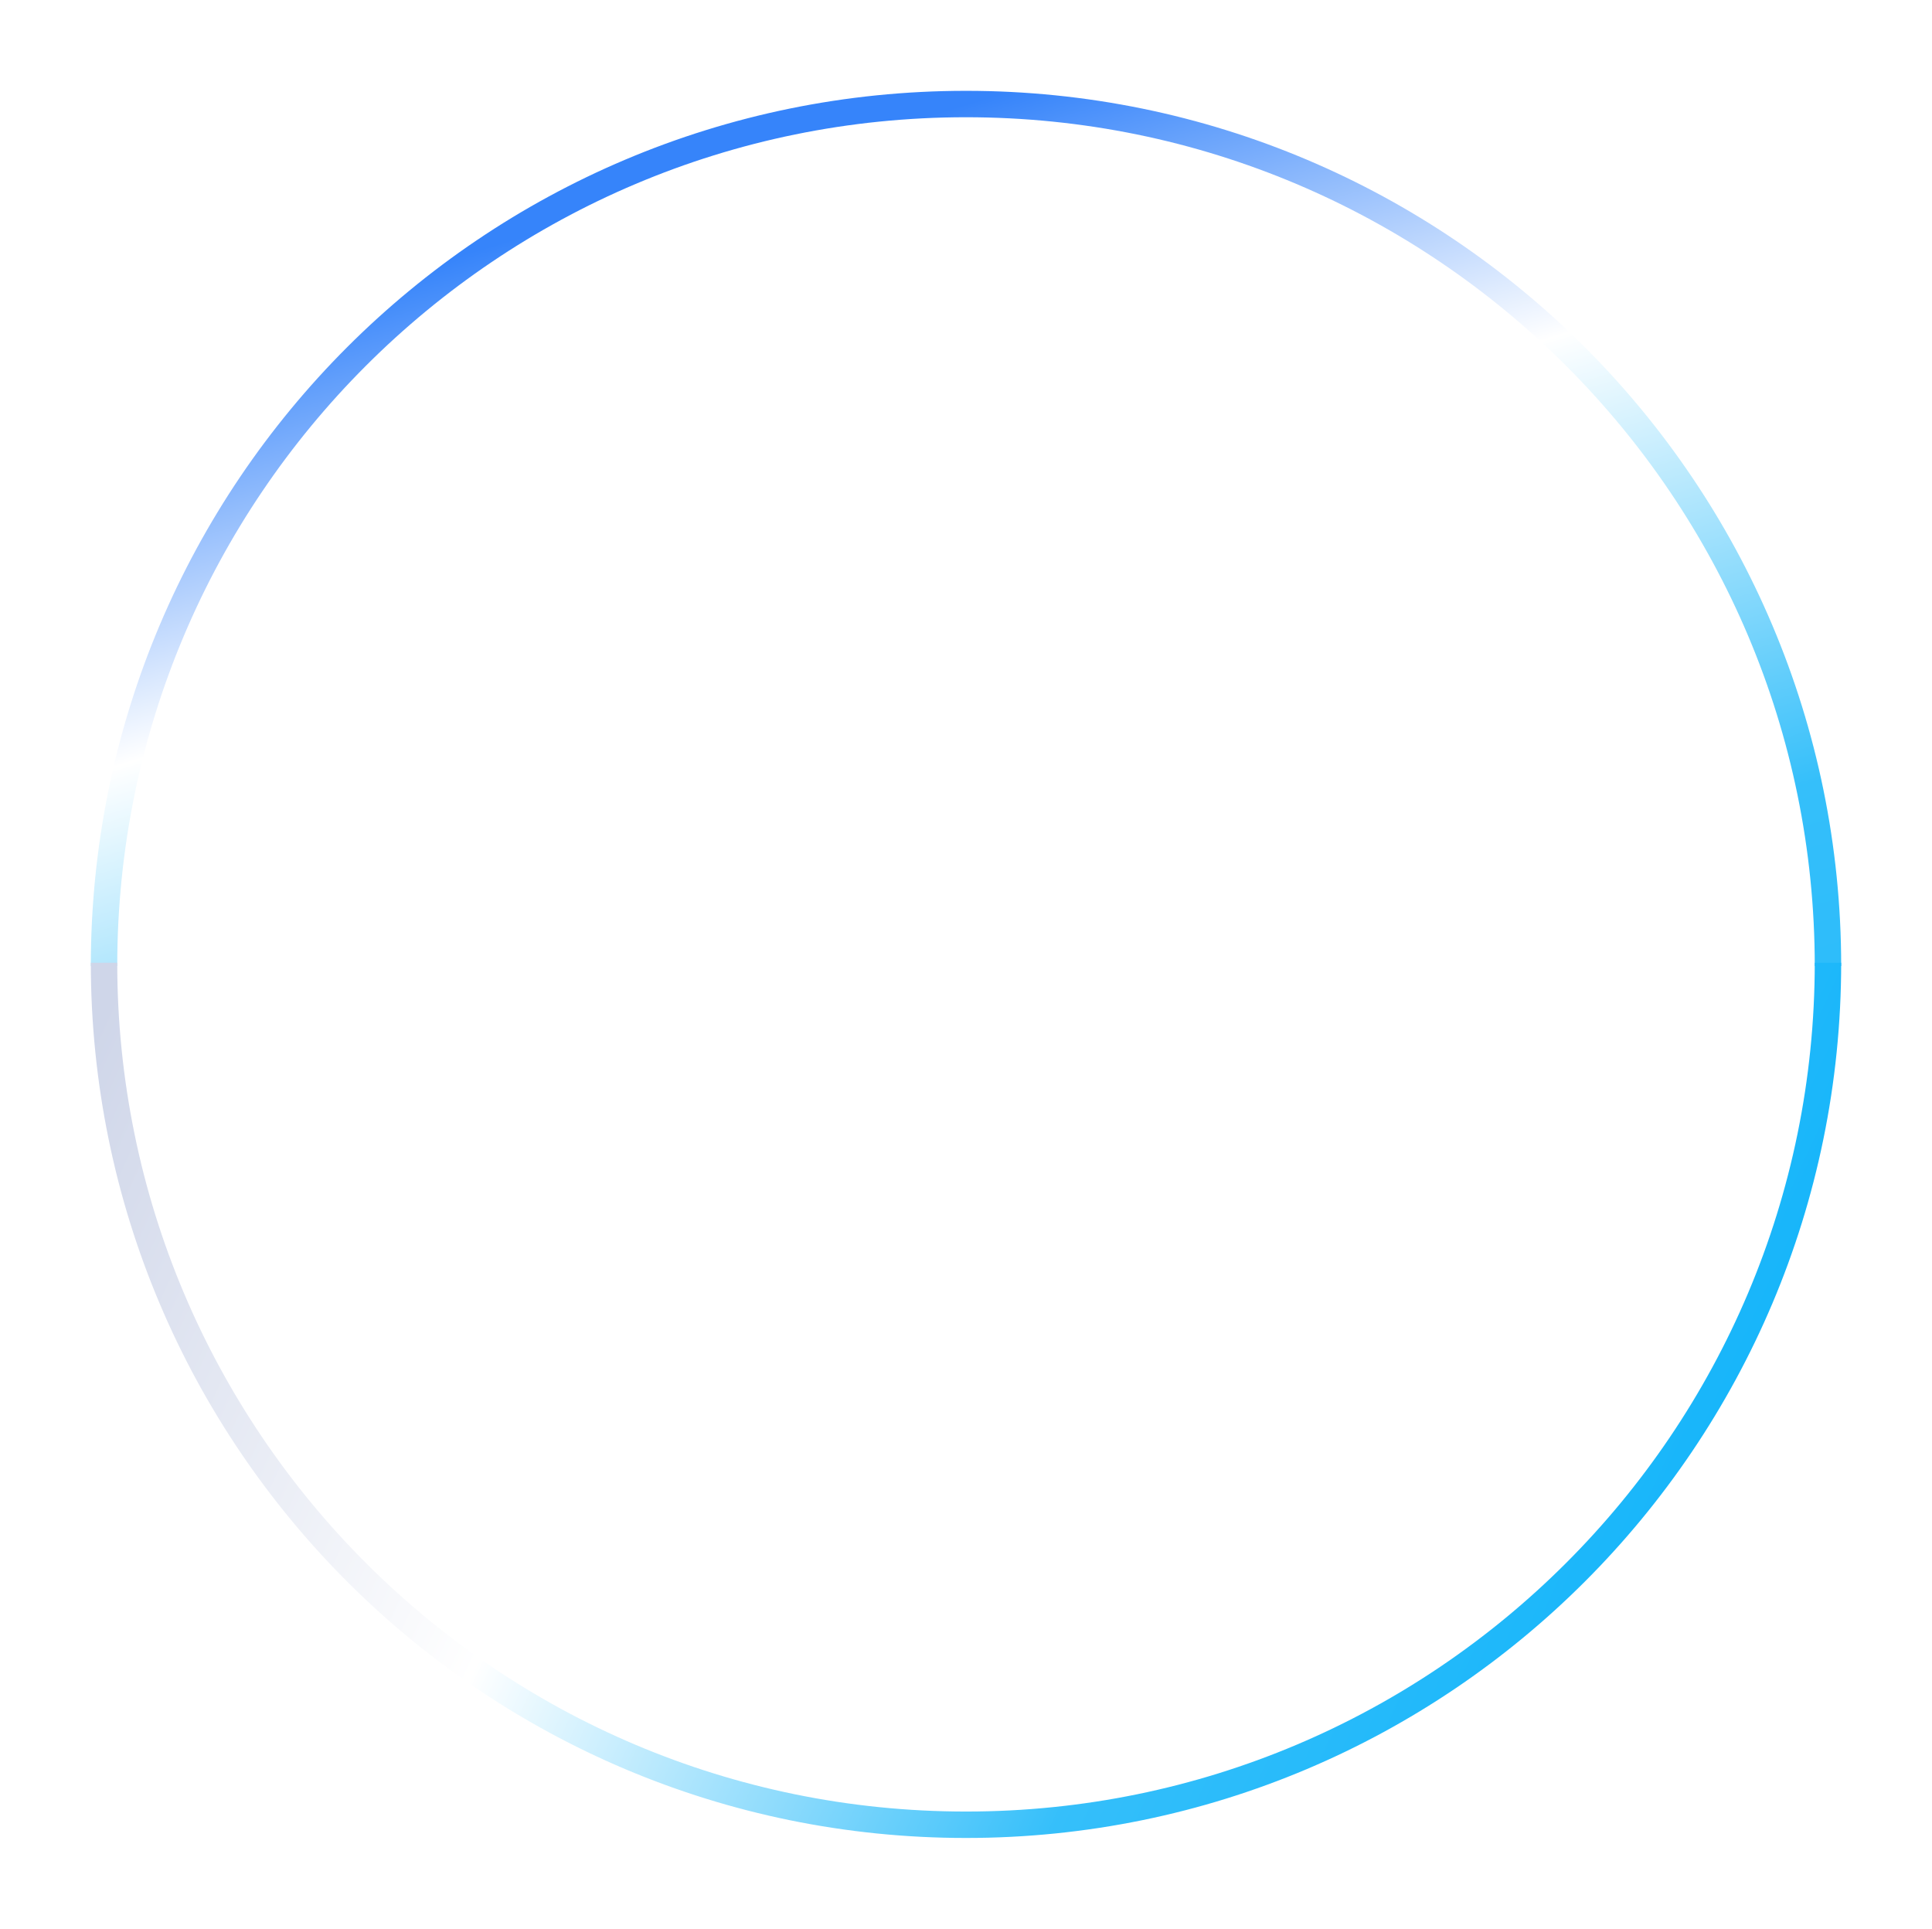<svg width="585" height="584" viewBox="0 0 585 584" fill="none" xmlns="http://www.w3.org/2000/svg">
<g filter="url(#filter0_d_819:1469)">
<path d="M31.5 292.5C31.5 148.354 148.353 31.5 292.5 31.5C436.646 31.5 553.5 148.354 553.5 292.5" stroke="url(#paint0_linear_819:1469)" stroke-width="8"/>
</g>
<g filter="url(#filter1_d_819:1469)">
<path d="M31.5 291.5C31.5 435.646 148.353 552.5 292.5 552.5C436.646 552.5 553.5 435.646 553.5 291.5" stroke="url(#paint1_linear_819:1469)" stroke-width="8"/>
</g>
<defs>
<filter id="filter0_d_819:1469" x="0.5" y="0.5" width="584" height="319" filterUnits="userSpaceOnUse" color-interpolation-filters="sRGB">
<feFlood flood-opacity="0" result="BackgroundImageFix"/>
<feColorMatrix in="SourceAlpha" type="matrix" values="0 0 0 0 0 0 0 0 0 0 0 0 0 0 0 0 0 0 127 0" result="hardAlpha"/>
<feOffset/>
<feGaussianBlur stdDeviation="13.5"/>
<feColorMatrix type="matrix" values="0 0 0 0 0.668 0 0 0 0 0.39 0 0 0 0 0.8 0 0 0 1 0"/>
<feBlend mode="normal" in2="BackgroundImageFix" result="effect1_dropShadow_819:1469"/>
<feBlend mode="normal" in="SourceGraphic" in2="effect1_dropShadow_819:1469" result="shape"/>
</filter>
<filter id="filter1_d_819:1469" x="0.5" y="264.5" width="584" height="319" filterUnits="userSpaceOnUse" color-interpolation-filters="sRGB">
<feFlood flood-opacity="0" result="BackgroundImageFix"/>
<feColorMatrix in="SourceAlpha" type="matrix" values="0 0 0 0 0 0 0 0 0 0 0 0 0 0 0 0 0 0 127 0" result="hardAlpha"/>
<feOffset/>
<feGaussianBlur stdDeviation="13.5"/>
<feColorMatrix type="matrix" values="0 0 0 0 0.275 0 0 0 0 0.722 0 0 0 0 0.971 0 0 0 1 0"/>
<feBlend mode="normal" in2="BackgroundImageFix" result="effect1_dropShadow_819:1469"/>
<feBlend mode="normal" in="SourceGraphic" in2="effect1_dropShadow_819:1469" result="shape"/>
</filter>
<linearGradient id="paint0_linear_819:1469" x1="485.735" y1="504.794" x2="340.161" y2="17.316" gradientUnits="userSpaceOnUse">
<stop stop-color="#15B5FA"/>
<stop offset="0.469" stop-color="#35BFFA"/>
<stop offset="0.767" stop-color="white"/>
<stop offset="1" stop-color="#3684FA"/>
</linearGradient>
<linearGradient id="paint1_linear_819:1469" x1="499" y1="504.5" x2="38.5" y2="291.5" gradientUnits="userSpaceOnUse">
<stop stop-color="#15B5FA"/>
<stop offset="0.281" stop-color="#35BFFA"/>
<stop offset="0.635" stop-color="white"/>
<stop offset="1" stop-color="#CFD6E9"/>
</linearGradient>
</defs>
</svg>
